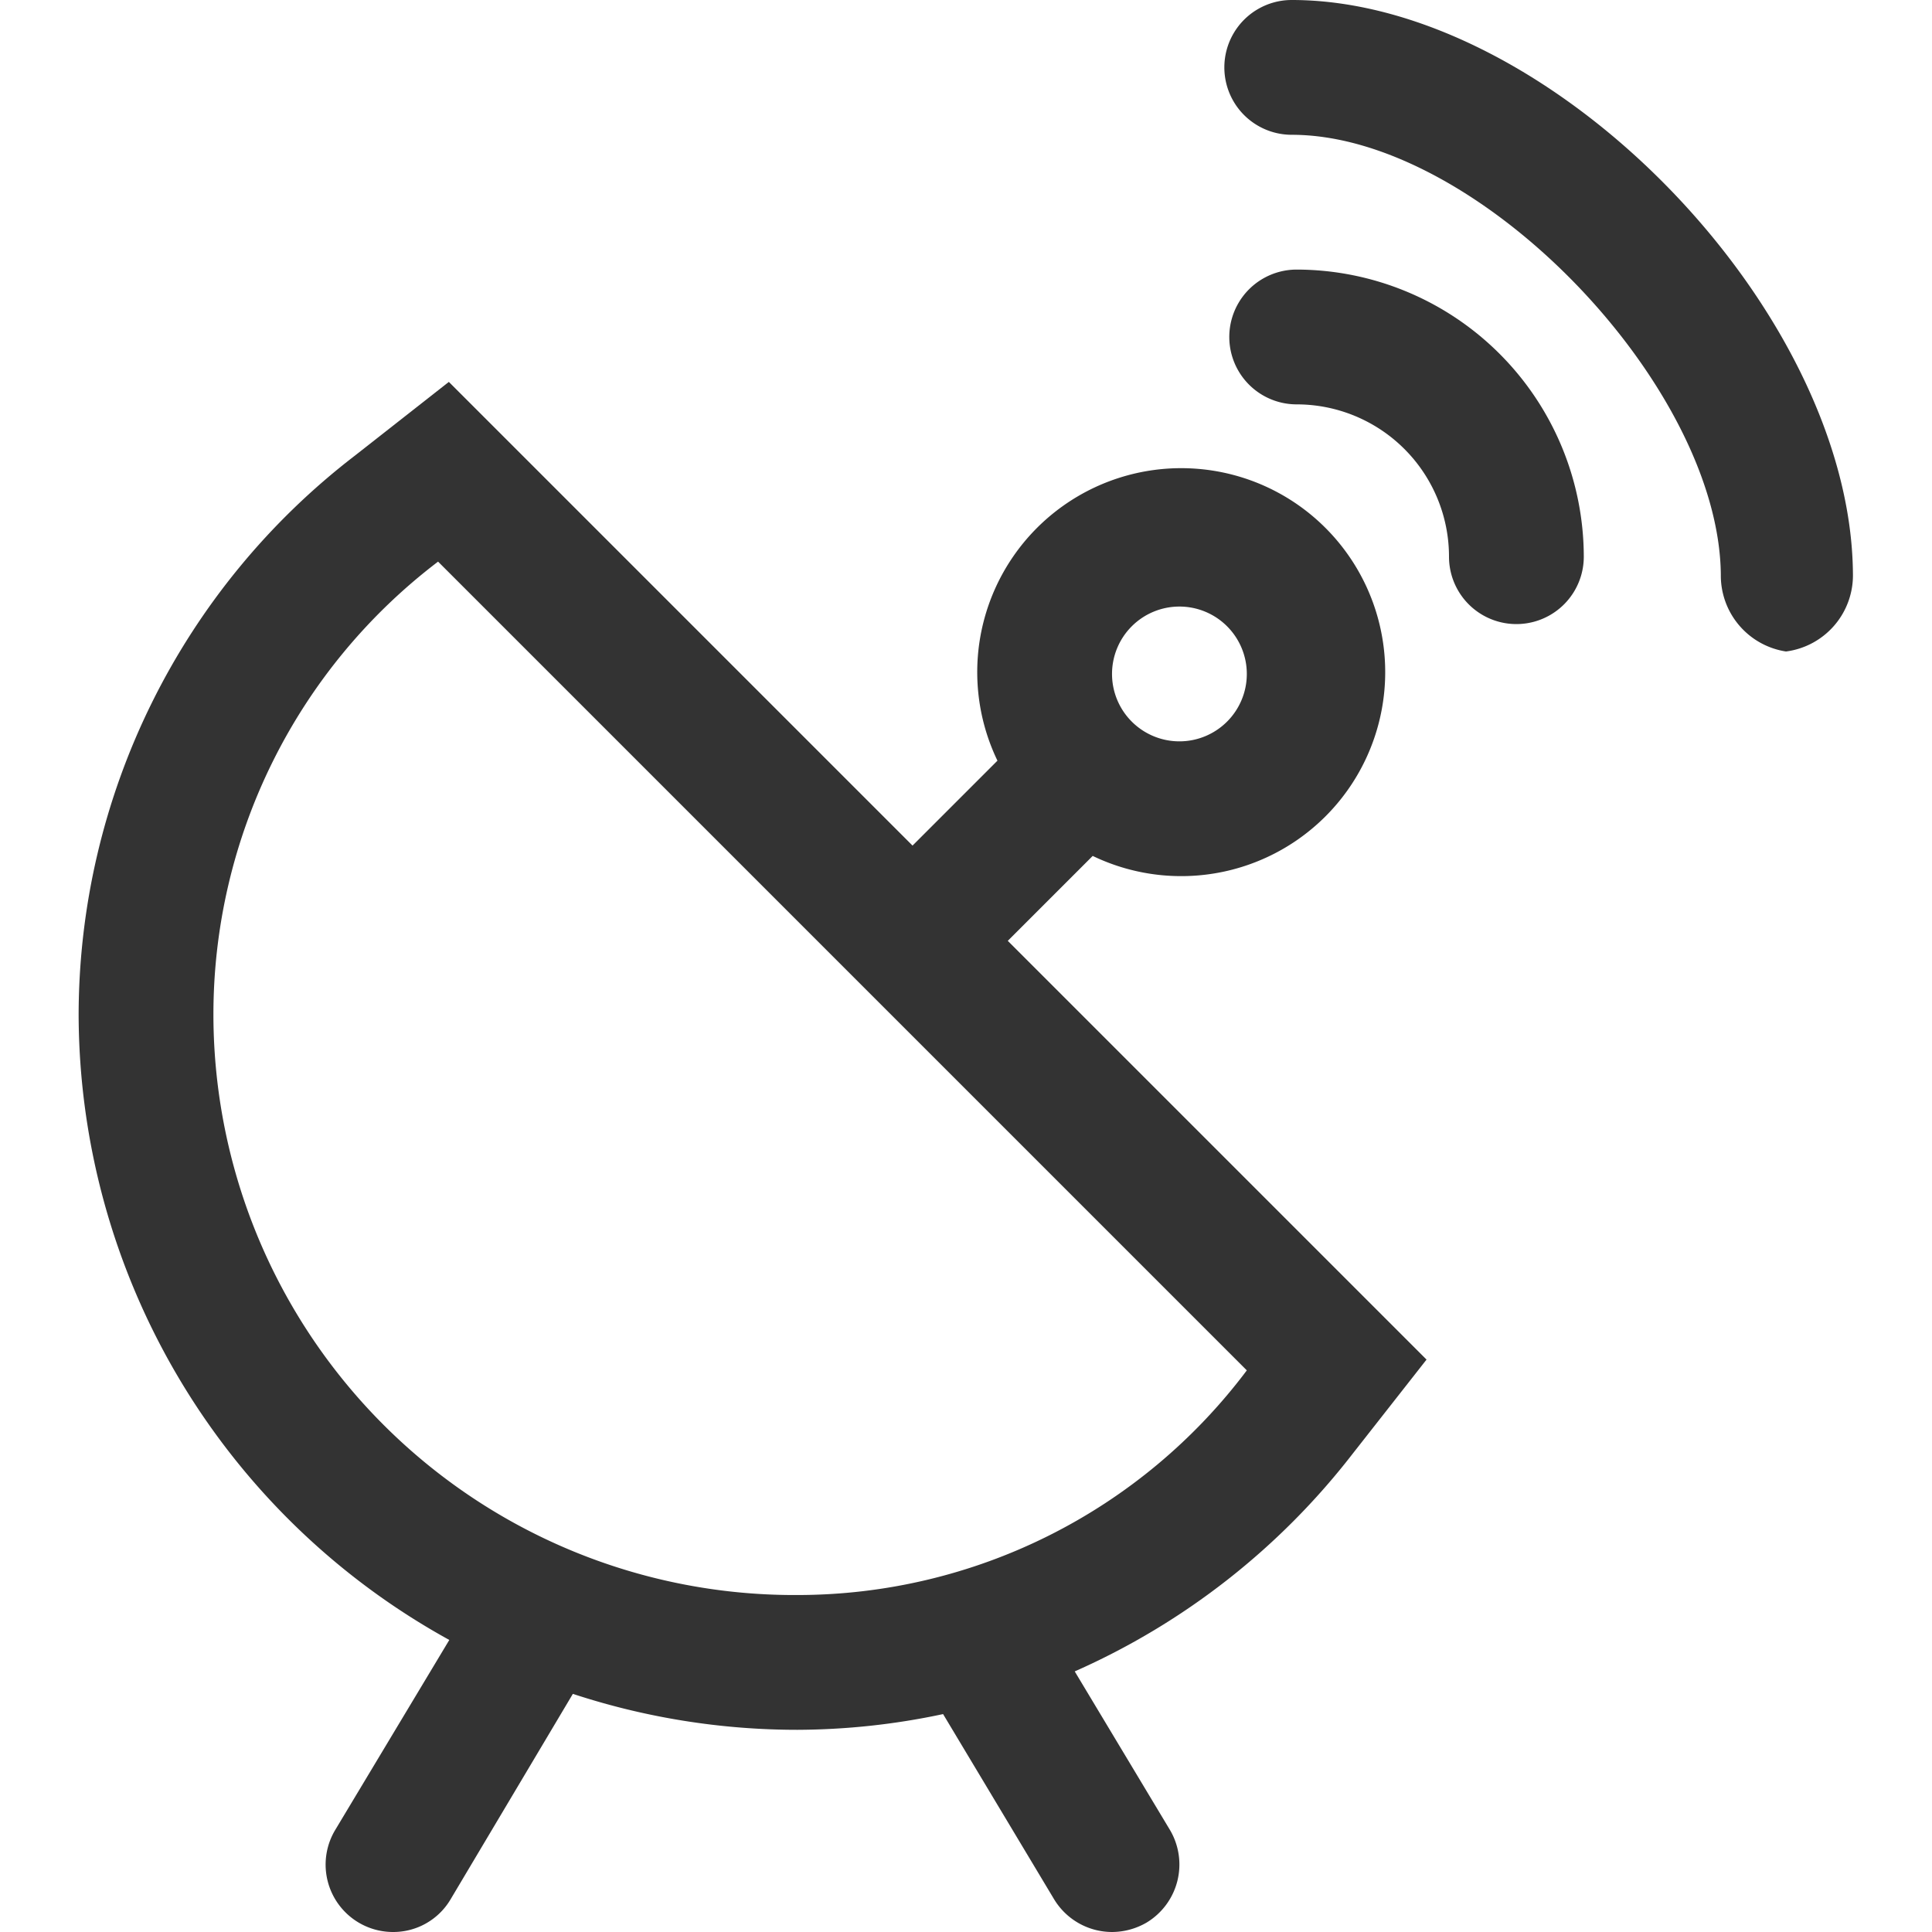 <?xml version="1.0" standalone="no"?><!DOCTYPE svg PUBLIC "-//W3C//DTD SVG 1.1//EN" "http://www.w3.org/Graphics/SVG/1.1/DTD/svg11.dtd"><svg class="icon" width="200px" height="200.00px" viewBox="0 0 1024 1024" version="1.1" xmlns="http://www.w3.org/2000/svg"><path fill="#333333" d="M534.147 498.664l45.008-45.008a108.115 108.115 0 1 0-50.486-50.486l-45.008 45.008-200.99-200.99L237.901 202.419l-49.771 39.055A374.355 374.355 0 0 0 41.675 537.719 379.356 379.356 0 0 0 238.14 869.209l-60.487 100.733A35.721 35.721 0 0 0 208.372 1024a35.245 35.245 0 0 0 30.482-17.384L303.628 897.786a381.023 381.023 0 0 0 119.07 19.051 375.308 375.308 0 0 0 77.157-8.335l58.82 98.113A35.959 35.959 0 0 0 589.395 1024a36.673 36.673 0 0 0 18.337-5.001 35.959 35.959 0 0 0 12.383-49.057l-50.486-84.063a381.023 381.023 0 0 0 147.408-115.498L756.093 720.61l-44.77-44.77z m90.969-177.176A35.721 35.721 0 1 1 589.395 357.209a35.721 35.721 0 0 1 35.721-35.721z m-202.419 523.907A307.914 307.914 0 0 1 113.116 537.719 301.485 301.485 0 0 1 232.186 297.674l428.651 428.651a297.912 297.912 0 0 1-238.139 119.07zM684.651 0a35.721 35.721 0 0 0 0 71.442c99.066 0 226.471 133.12 227.423 233.139A40.722 40.722 0 0 0 946.605 345.302a40.722 40.722 0 0 0 35.483-41.436C980.897 164.316 821.819 0 684.651 0z"  /><path fill="#333333" d="M687.271 142.884a35.721 35.721 0 0 0 0 71.442 80.729 80.729 0 0 1 80.729 80.729 35.721 35.721 0 0 0 71.442 0A152.409 152.409 0 0 0 687.271 142.884z"  /></svg>